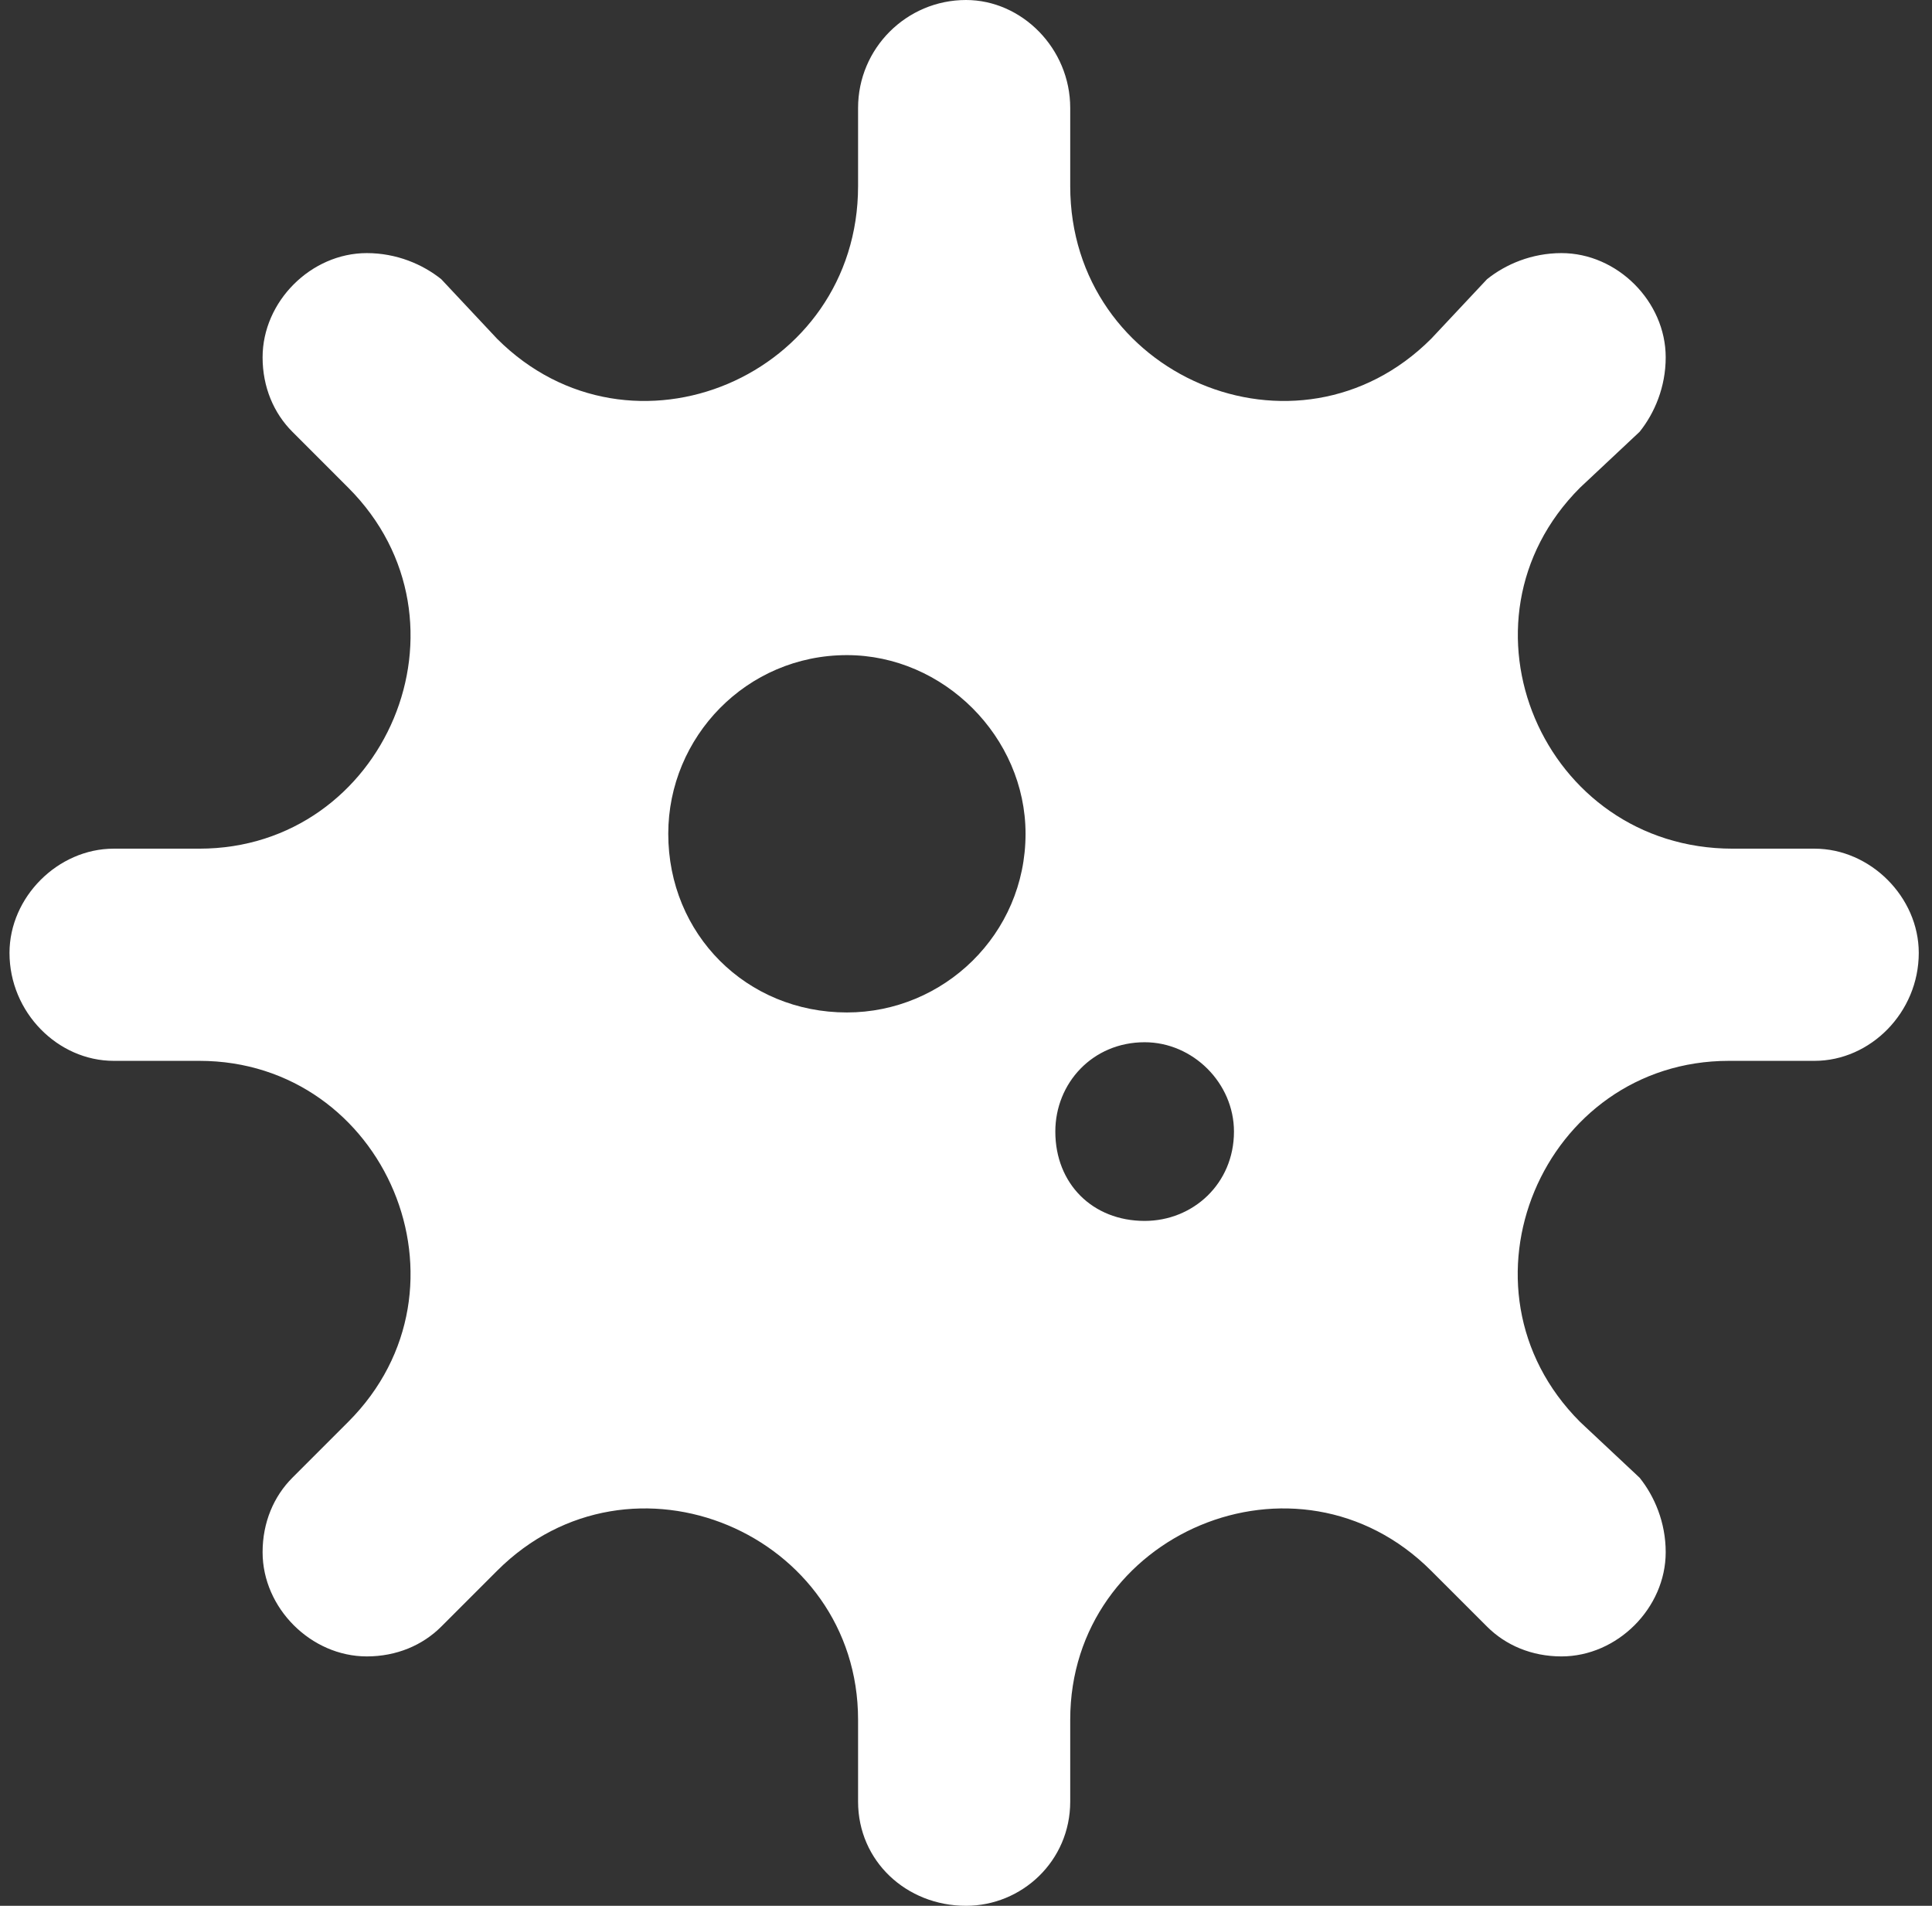 <svg width="73" height="72" viewBox="0 0 73 72" fill="none" xmlns="http://www.w3.org/2000/svg">
<rect x="0" y="0" width="73" height="72" fill="#333333" stroke="none"/>
<path d="M68.422 32.062H65.469C58.297 32.062 54.641 23.484 59.703 18.422L61.953 16.312C62.516 15.609 62.938 14.625 62.938 13.5C62.938 11.391 61.109 9.562 59 9.562C57.875 9.562 56.891 9.984 56.188 10.547L54.078 12.797C49.016 17.859 40.438 14.203 40.438 7.031V4.078C40.438 1.828 38.609 0 36.5 0C34.25 0 32.422 1.828 32.422 4.078V7.031C32.422 14.203 23.844 17.859 18.781 12.797L16.672 10.547C15.969 9.984 14.984 9.562 13.859 9.562C11.75 9.562 9.922 11.391 9.922 13.5C9.922 14.625 10.344 15.609 11.047 16.312L13.156 18.422C18.219 23.484 14.562 32.062 7.531 32.062H4.438C4.438 32.062 4.438 32.062 4.297 32.062C2.188 32.062 0.359 33.891 0.359 36C0.359 38.25 2.188 40.078 4.297 40.078C4.438 40.078 4.438 40.078 4.438 40.078H7.531C14.562 40.078 18.219 48.656 13.156 53.719L11.047 55.828C10.344 56.531 9.922 57.516 9.922 58.641C9.922 60.75 11.75 62.578 13.859 62.578C14.984 62.578 15.969 62.156 16.672 61.453L18.781 59.344C23.844 54.281 32.422 57.938 32.422 64.969V68.062C32.422 70.312 34.25 72 36.5 72C38.609 72 40.438 70.312 40.438 68.062V64.969C40.438 57.938 49.016 54.281 54.078 59.344L56.188 61.453C56.891 62.156 57.875 62.578 59 62.578C61.109 62.578 62.938 60.75 62.938 58.641C62.938 57.516 62.516 56.531 61.953 55.828L59.703 53.719C54.641 48.656 58.297 40.078 65.328 40.078H68.422C68.422 40.078 68.422 40.078 68.562 40.078C70.672 40.078 72.5 38.25 72.5 36C72.5 33.891 70.672 32.062 68.562 32.062C68.422 32.062 68.422 32.062 68.422 32.062ZM32 38.25C28.203 38.25 25.25 35.297 25.25 31.5C25.25 27.844 28.203 24.75 32 24.75C35.656 24.75 38.75 27.844 38.75 31.5C38.75 35.297 35.656 38.25 32 38.25ZM43.25 46.125C41.281 46.125 39.875 44.719 39.875 42.75C39.875 40.922 41.281 39.375 43.25 39.375C45.078 39.375 46.625 40.922 46.625 42.75C46.625 44.719 45.078 46.125 43.25 46.125Z" fill="white"/>
</svg>
